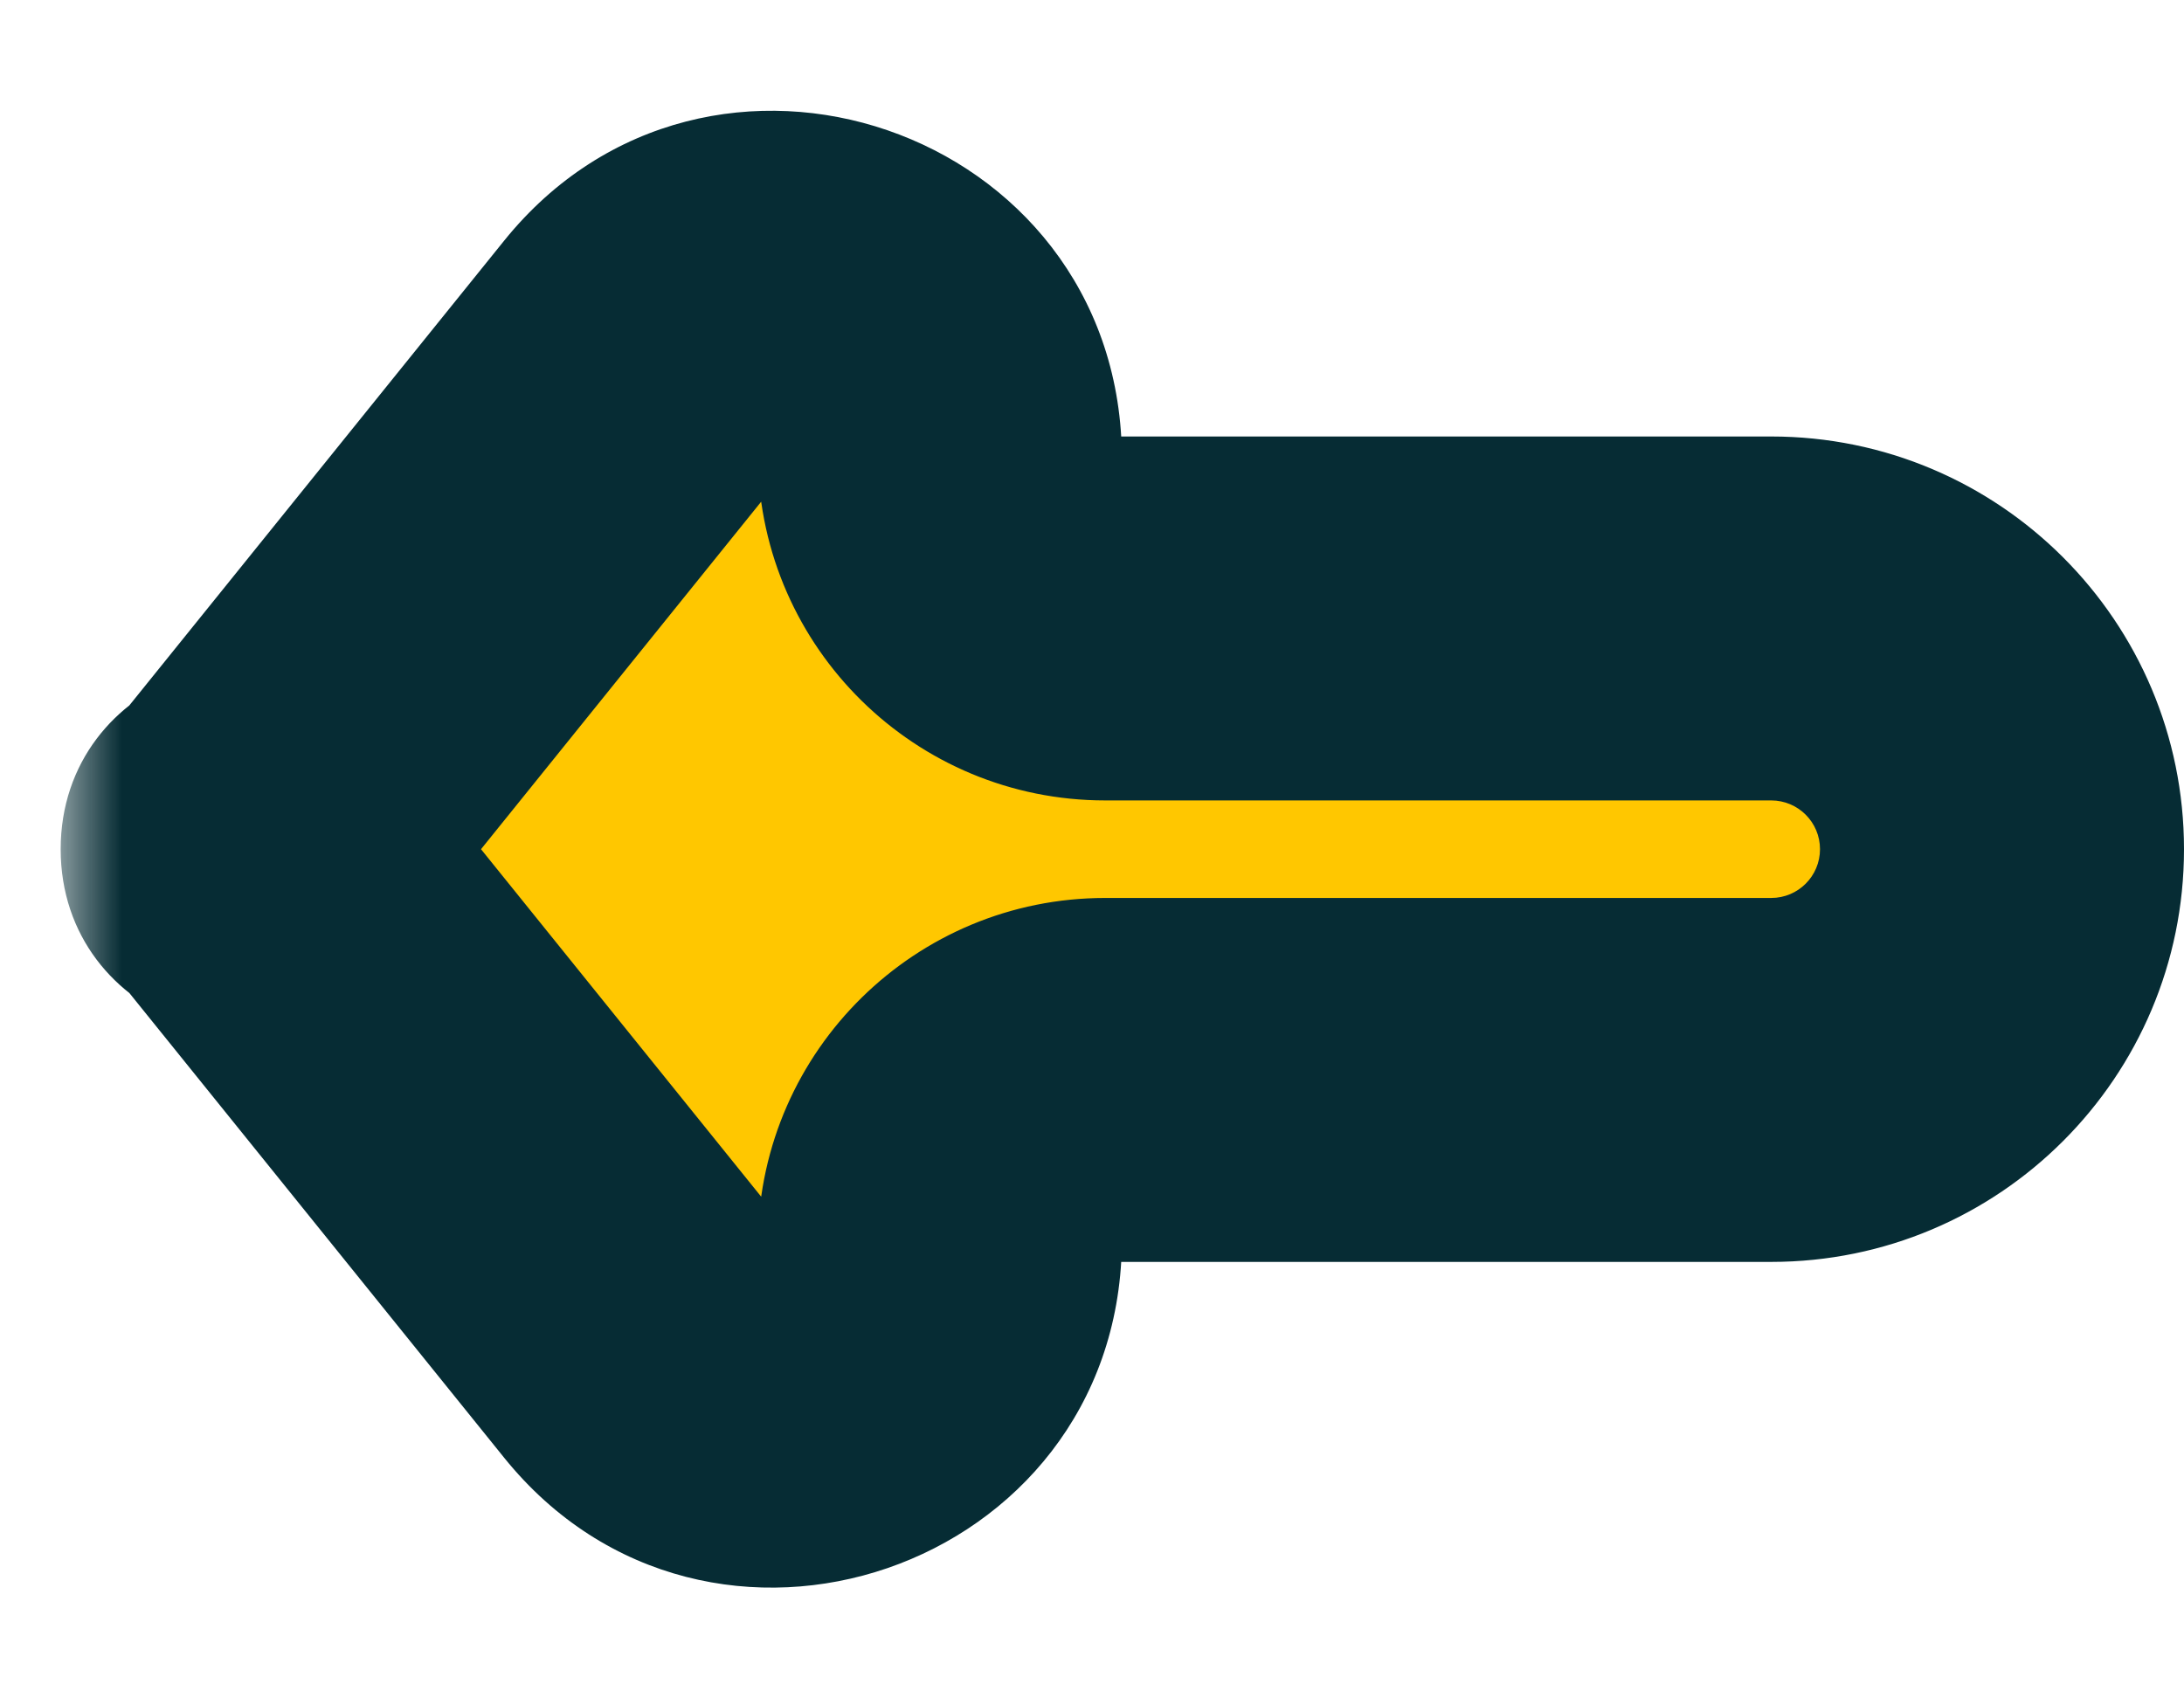 <svg width="18" height="14" viewBox="0 0 18 14" fill="none" xmlns="http://www.w3.org/2000/svg">
    <mask id="path-1-outside-1_221_164" maskUnits="userSpaceOnUse" x="0.5" y="0" width="18" height="14" fill="black">
        <rect fill="white" x="0.5" width="18" height="14"/>
        <path d="M16.5 7C16.5 5.949 15.648 5.098 14.598 5.098H9.109C8.365 5.098 7.759 4.502 7.746 3.758C7.724 2.484 6.122 1.934 5.323 2.926L2.029 7.01C2.019 7.022 2 7.015 2 7C2 6.985 2.019 6.978 2.029 6.99L5.323 11.074C6.122 12.066 7.724 11.516 7.746 10.242C7.759 9.498 8.365 8.902 9.109 8.902H14.598C15.648 8.902 16.5 8.051 16.5 7Z"/>
    </mask>
    <g filter="url(#filter0_ii_221_164)">
        <path d="M16.5 7C16.5 5.949 15.648 5.098 14.598 5.098H9.109C8.365 5.098 7.759 4.502 7.746 3.758C7.724 2.484 6.122 1.934 5.323 2.926L2.029 7.01C2.019 7.022 2 7.015 2 7C2 6.985 2.019 6.978 2.029 6.99L5.323 11.074C6.122 12.066 7.724 11.516 7.746 10.242C7.759 9.498 8.365 8.902 9.109 8.902H14.598C15.648 8.902 16.5 8.051 16.5 7Z" fill="#FFC700"/>
    </g>
    <path d="M5.323 11.074L4.155 12.016L5.323 11.074ZM5.323 2.926L6.49 3.867L5.323 2.926ZM2.029 6.99L3.197 6.048L2.029 6.99ZM2.029 7.01L3.197 7.952L2.029 7.01ZM14.598 6.598H9.109V3.598H14.598V6.598ZM6.49 3.867L3.197 7.952L0.861 6.069L4.155 1.984L6.49 3.867ZM9.109 7.402H14.598V10.402H9.109V7.402ZM3.197 6.048L6.49 10.133L4.155 12.016L0.861 7.931L3.197 6.048ZM6.49 10.133C6.491 10.134 6.484 10.125 6.467 10.114C6.45 10.103 6.43 10.094 6.411 10.089C6.374 10.08 6.35 10.085 6.339 10.089C6.328 10.093 6.306 10.104 6.282 10.134C6.27 10.149 6.26 10.168 6.254 10.187C6.247 10.206 6.246 10.218 6.246 10.216L9.246 10.268C9.2 12.944 5.835 14.099 4.155 12.016L6.49 10.133ZM9.109 10.402C9.184 10.402 9.245 10.342 9.246 10.268L6.246 10.216C6.273 8.655 7.547 7.402 9.109 7.402V10.402ZM6.246 3.784C6.246 3.782 6.247 3.794 6.254 3.813C6.26 3.832 6.27 3.851 6.282 3.866C6.306 3.896 6.328 3.907 6.339 3.911C6.35 3.915 6.374 3.92 6.411 3.911C6.43 3.906 6.45 3.897 6.467 3.886C6.484 3.875 6.491 3.866 6.49 3.867L4.155 1.984C5.835 -0.099 9.2 1.056 9.246 3.732L6.246 3.784ZM9.109 6.598C7.547 6.598 6.273 5.346 6.246 3.784L9.246 3.732C9.245 3.658 9.184 3.598 9.109 3.598V6.598ZM18 7C18 8.879 16.477 10.402 14.598 10.402V7.402C14.82 7.402 15 7.222 15 7H18ZM0.5 7C0.5 5.57 2.299 4.935 3.197 6.048L0.861 7.931C1.74 9.021 3.5 8.4 3.5 7H0.5ZM3.5 7C3.5 5.6 1.74 4.979 0.861 6.069L3.197 7.952C2.299 9.065 0.5 8.431 0.5 7H3.5ZM15 7C15 6.778 14.82 6.598 14.598 6.598V3.598C16.477 3.598 18 5.121 18 7H15Z" fill="#062C34" mask="url(#path-1-outside-1_221_164)"/>
    <defs>
        <filter id="filter0_ii_221_164" x="0.5" y="0.913" width="17.5" height="12.174" filterUnits="userSpaceOnUse" color-interpolation-filters="sRGB">
            <feFlood flood-opacity="0" result="BackgroundImageFix"/>
            <feBlend mode="normal" in="SourceGraphic" in2="BackgroundImageFix" result="shape"/>
            <feColorMatrix in="SourceAlpha" type="matrix" values="0 0 0 0 0 0 0 0 0 0 0 0 0 0 0 0 0 0 127 0" result="hardAlpha"/>
            <feOffset dy="4"/>
            <feComposite in2="hardAlpha" operator="arithmetic" k2="-1" k3="1"/>
            <feColorMatrix type="matrix" values="0 0 0 0 1 0 0 0 0 0.851 0 0 0 0 0.482 0 0 0 1 0"/>
            <feBlend mode="normal" in2="shape" result="effect1_innerShadow_221_164"/>
            <feColorMatrix in="SourceAlpha" type="matrix" values="0 0 0 0 0 0 0 0 0 0 0 0 0 0 0 0 0 0 127 0" result="hardAlpha"/>
            <feOffset dy="-4"/>
            <feComposite in2="hardAlpha" operator="arithmetic" k2="-1" k3="1"/>
            <feColorMatrix type="matrix" values="0 0 0 0 0.906 0 0 0 0 0.639 0 0 0 0 0 0 0 0 1 0"/>
            <feBlend mode="normal" in2="effect1_innerShadow_221_164" result="effect2_innerShadow_221_164"/>
        </filter>
    </defs>
</svg>
